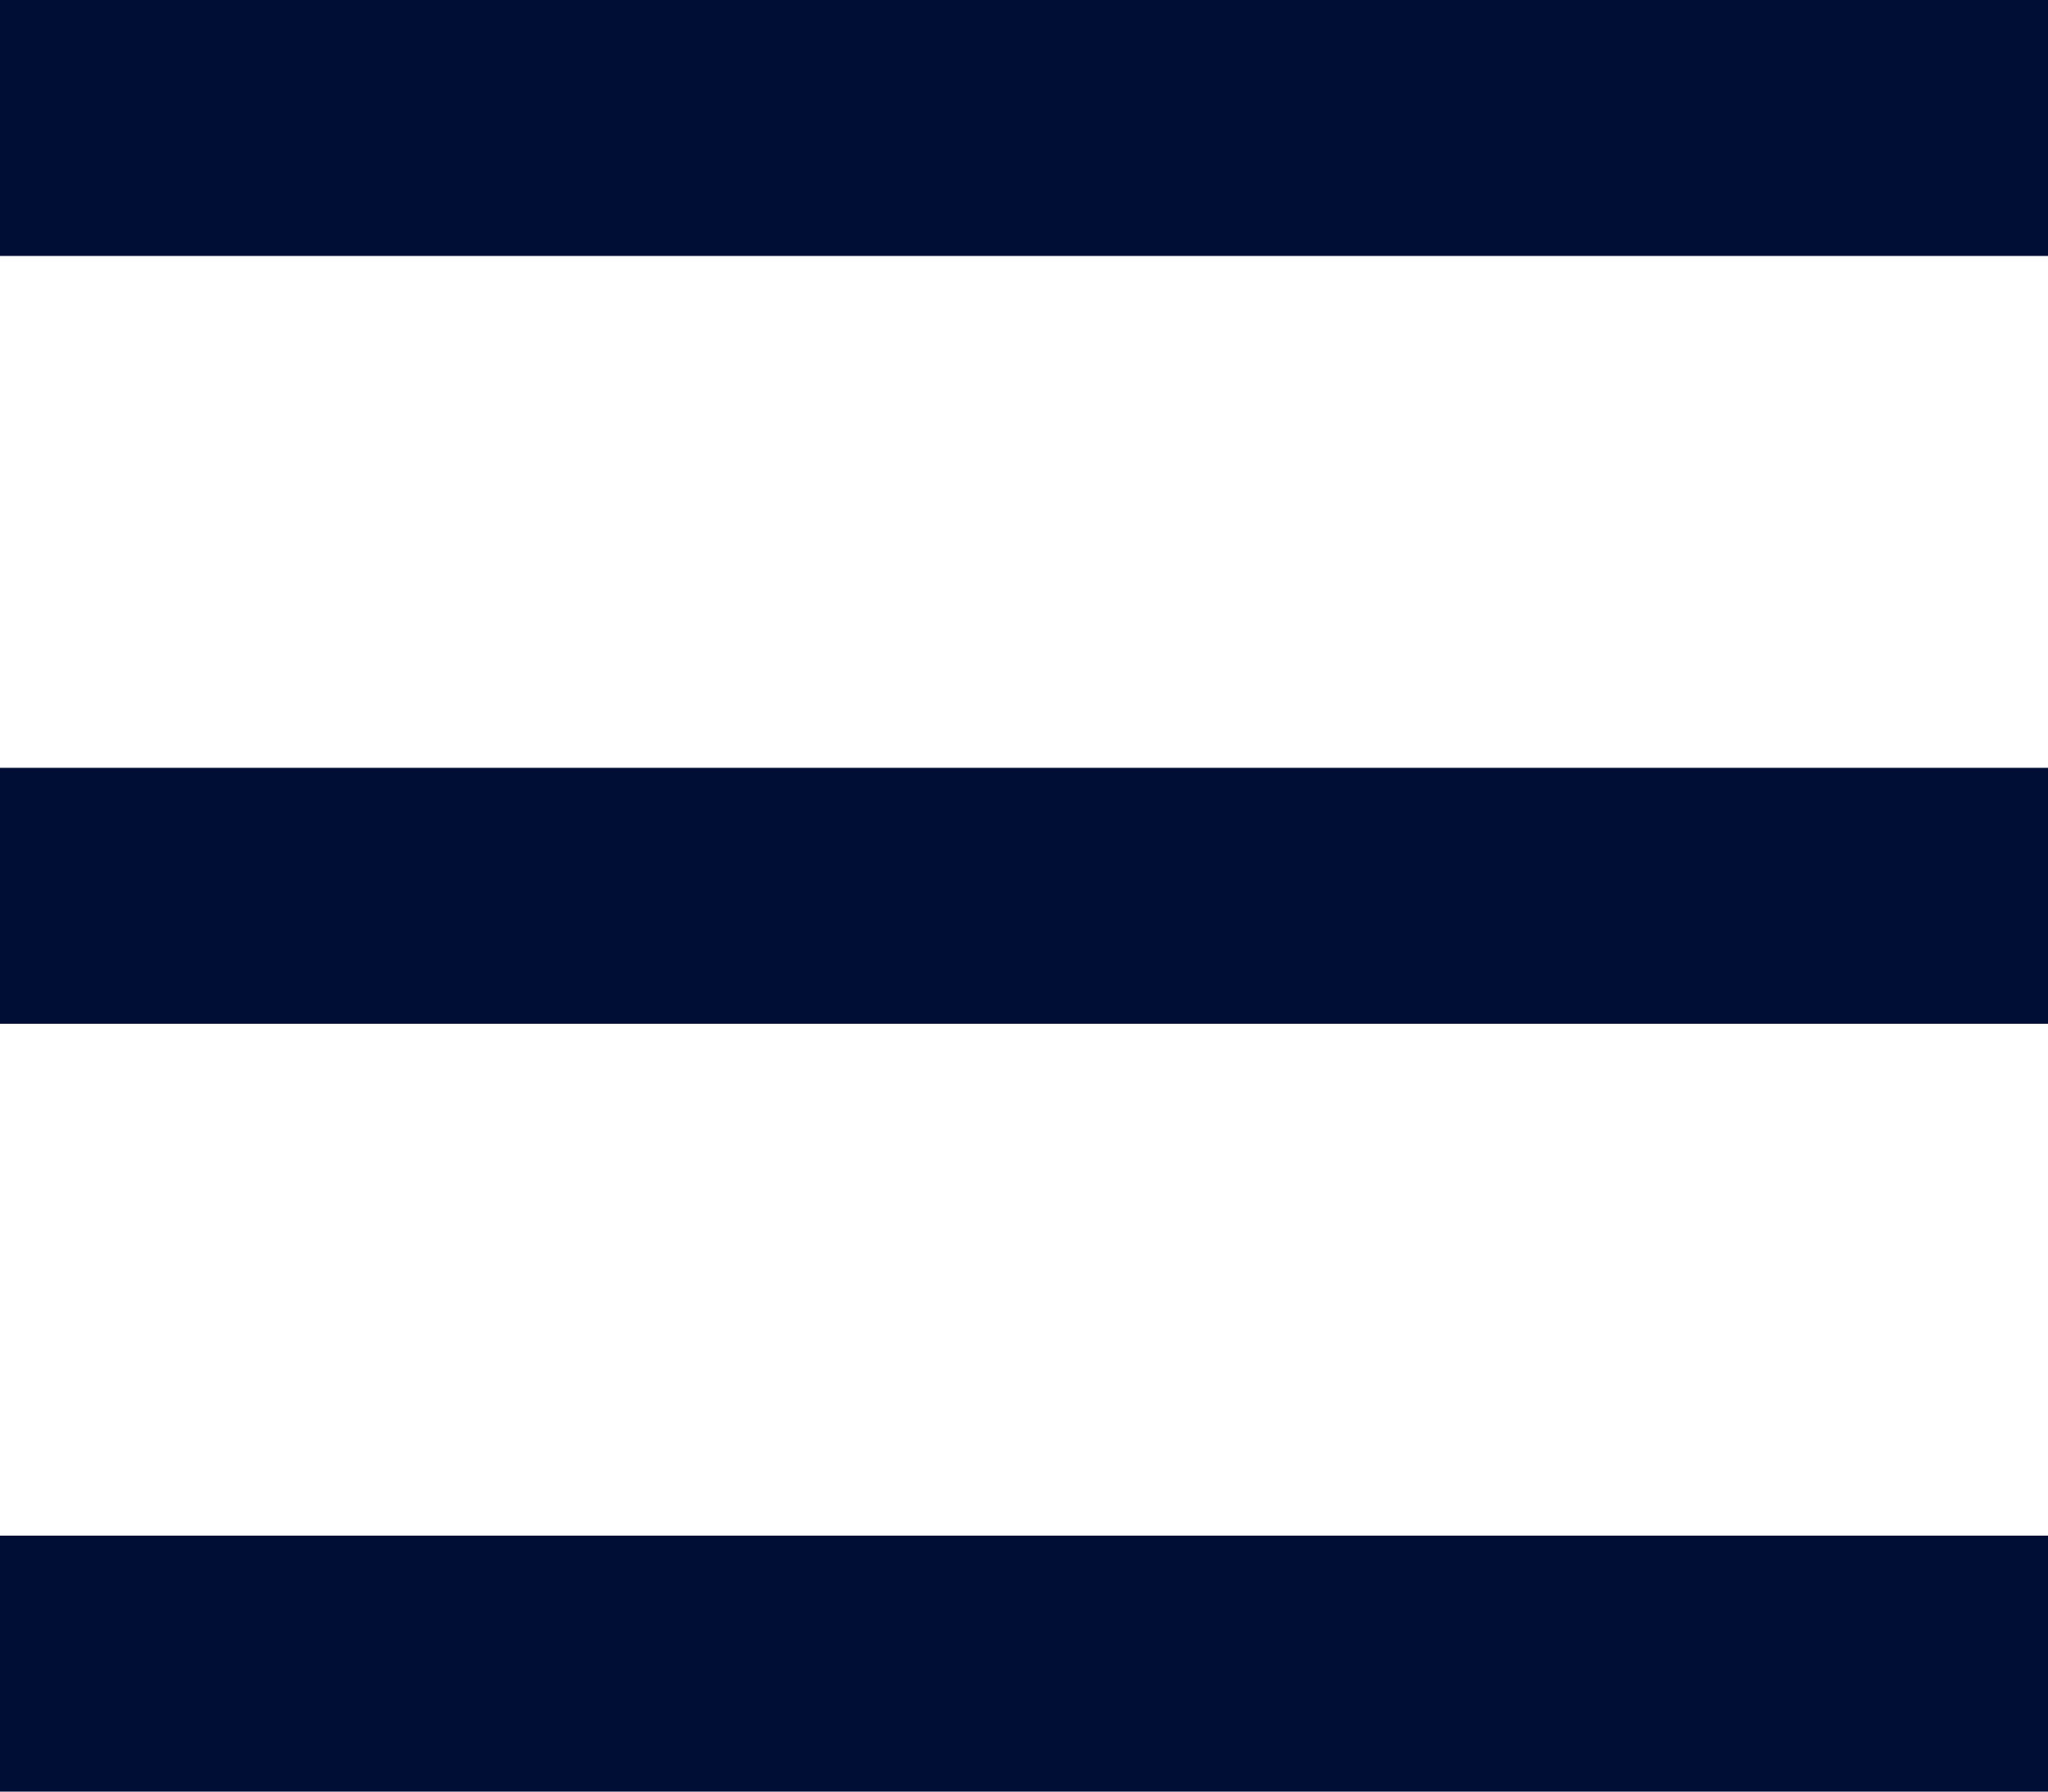 <svg width="16" height="14" viewBox="0 0 16 14" fill="none" xmlns="http://www.w3.org/2000/svg">
<path d="M0 0H16V2H0V0Z" fill="#000D34"/>
<path d="M0 12H16V14H0V12Z" fill="#000D34"/>
<path d="M0 6H16V8H0V6Z" fill="#000D34"/>
</svg>
